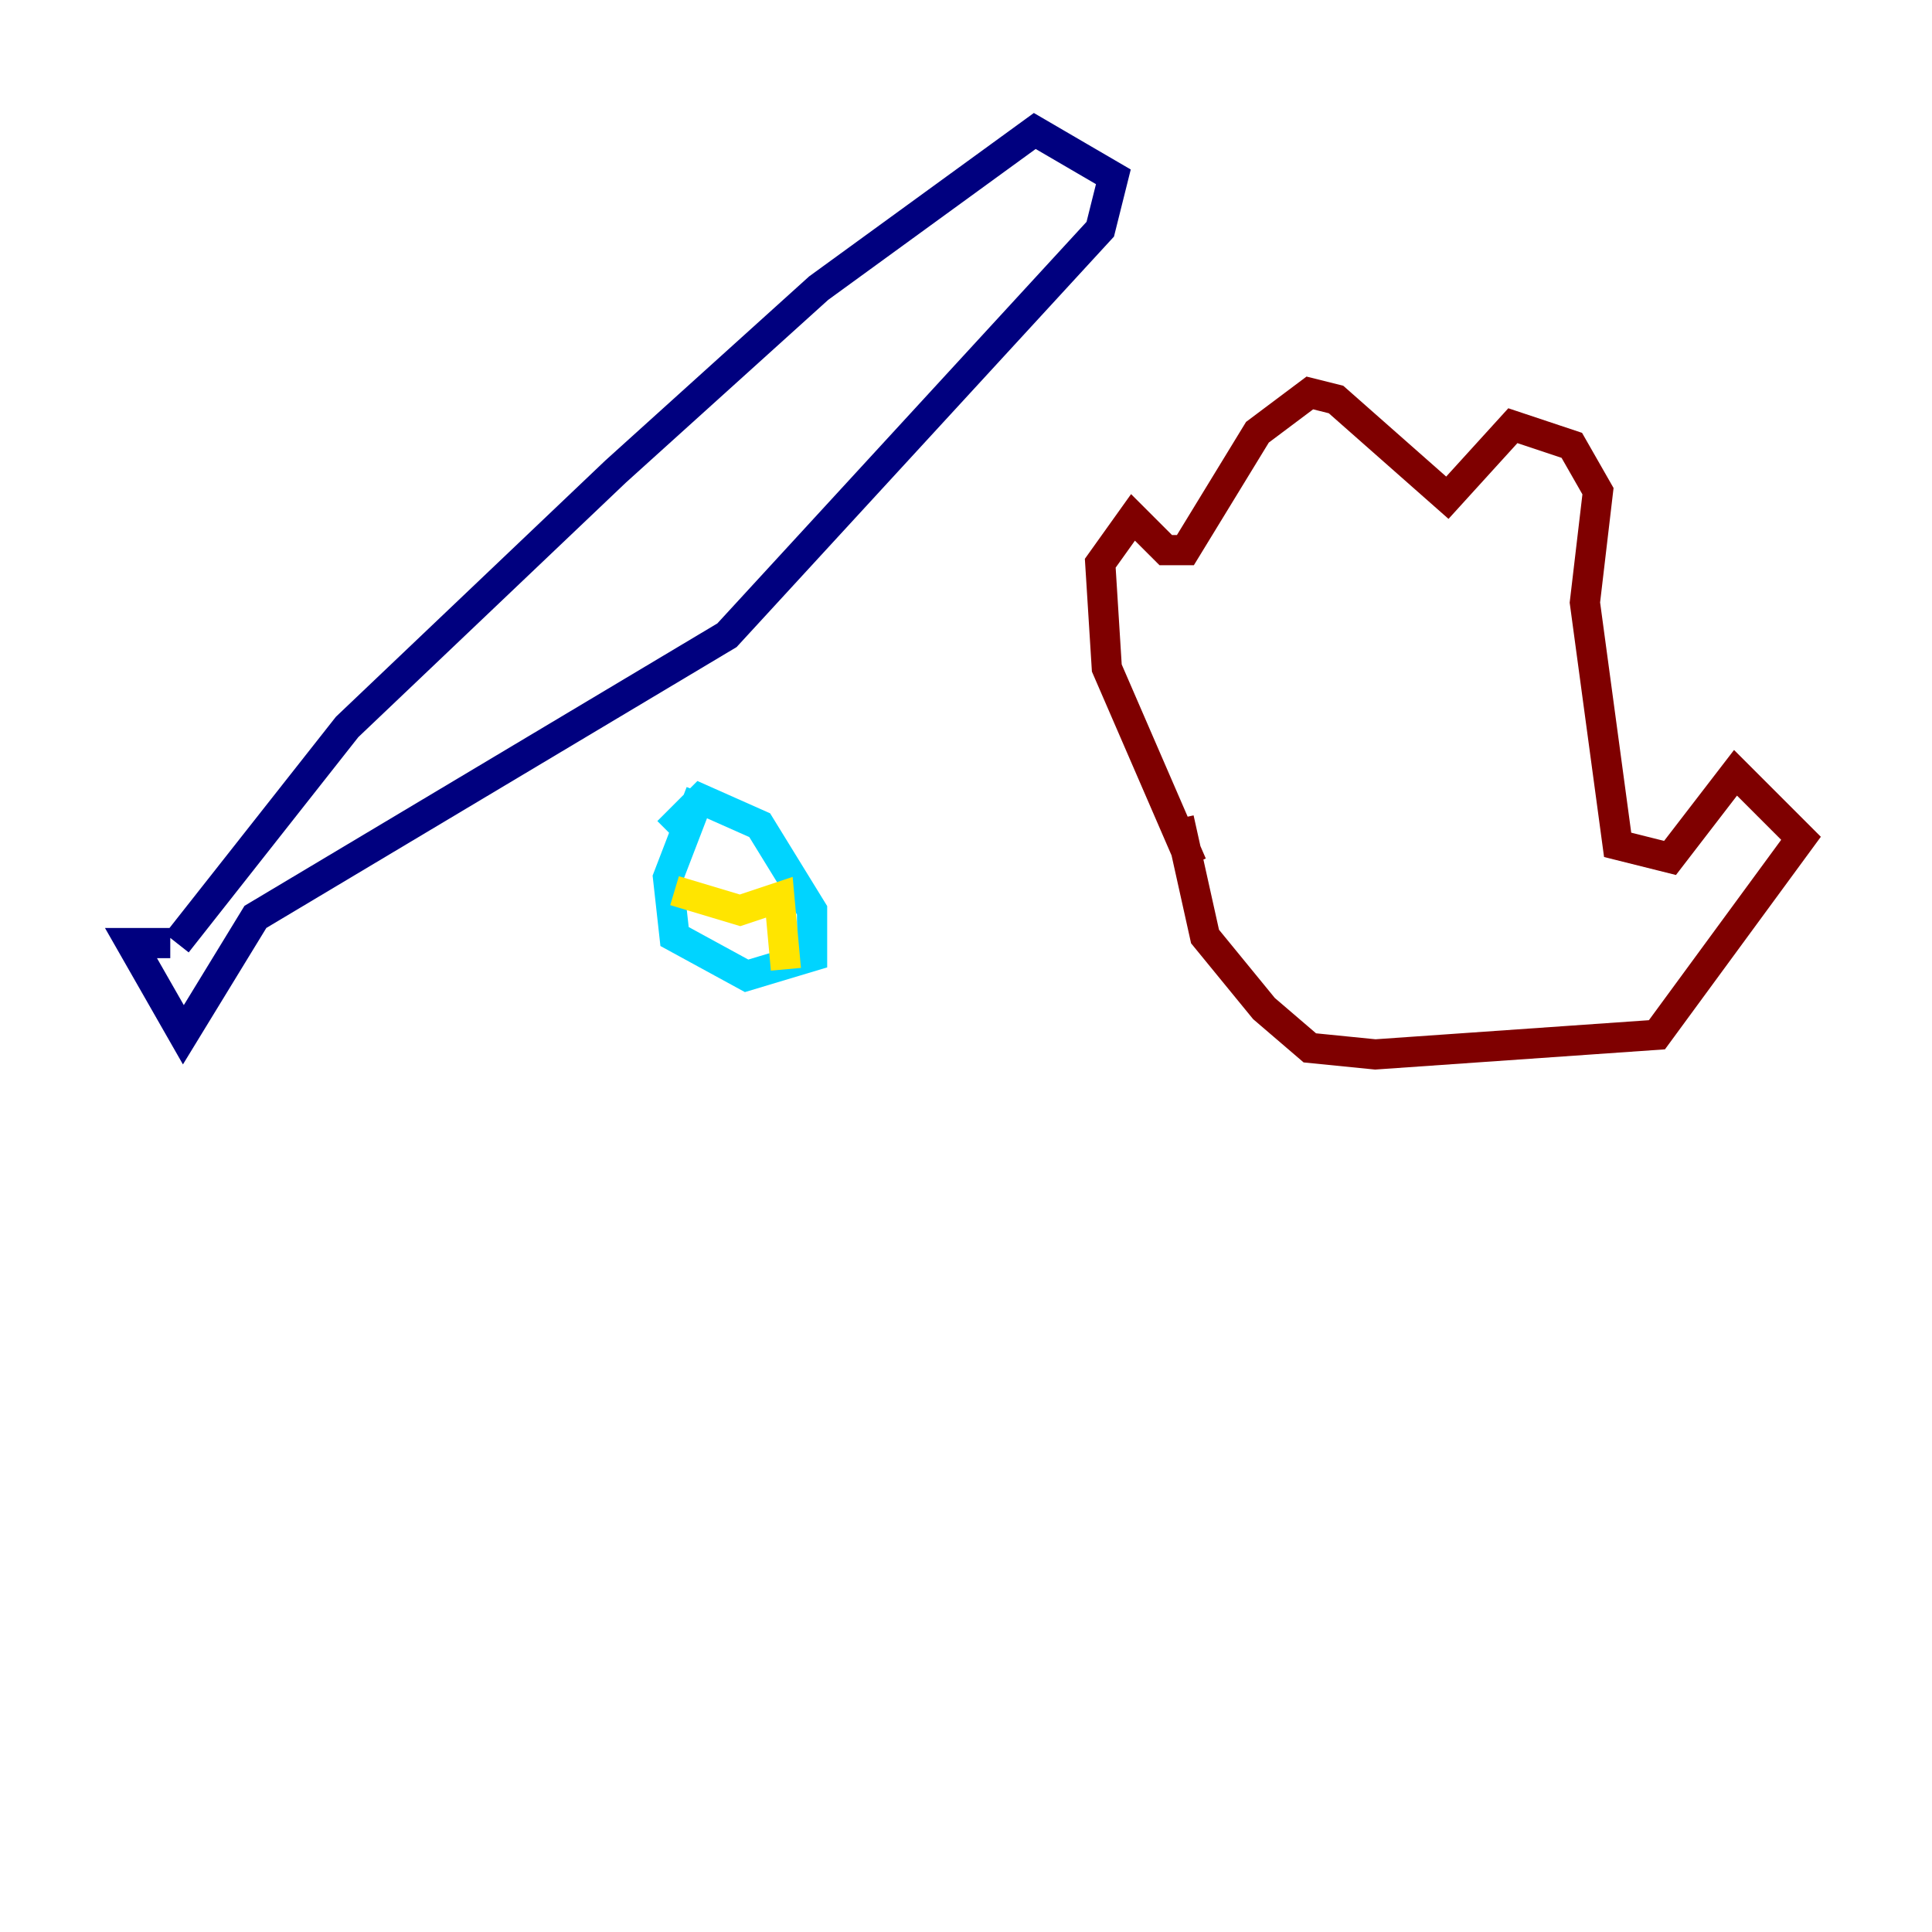 <?xml version="1.0" encoding="utf-8" ?>
<svg baseProfile="tiny" height="128" version="1.2" viewBox="0,0,128,128" width="128" xmlns="http://www.w3.org/2000/svg" xmlns:ev="http://www.w3.org/2001/xml-events" xmlns:xlink="http://www.w3.org/1999/xlink"><defs /><polyline fill="none" points="11.715,62.481 22.997,48.163 40.786,31.241 54.237,19.091 68.556,8.678 73.763,11.715 72.895,15.186 48.163,42.088 16.922,60.746 12.149,68.556 8.678,62.481 11.281,62.481" stroke="#00007f" stroke-width="2" /><polyline fill="none" points="46.427,52.502 44.258,58.142 44.691,62.047 49.464,64.651 53.803,63.349 53.803,60.312 50.332,54.671 46.427,52.936 44.258,55.105" stroke="#00d4ff" stroke-width="2" /><polyline fill="none" points="44.691,59.01 49.031,60.312 51.634,59.444 52.068,64.217" stroke="#ffe500" stroke-width="2" /><polyline fill="none" points="78.969,57.275 73.329,44.258 72.895,37.315 75.064,34.278 77.234,36.447 78.536,36.447 83.308,28.637 86.78,26.034 88.515,26.468 95.891,32.976 100.231,28.203 104.136,29.505 105.871,32.542 105.003,39.919 107.173,55.973 110.644,56.841 114.983,51.2 119.322,55.539 109.776,68.556 91.119,69.858 86.78,69.424 83.742,66.82 79.837,62.047 78.102,54.237" stroke="#7f0000" stroke-width="2" /></svg>